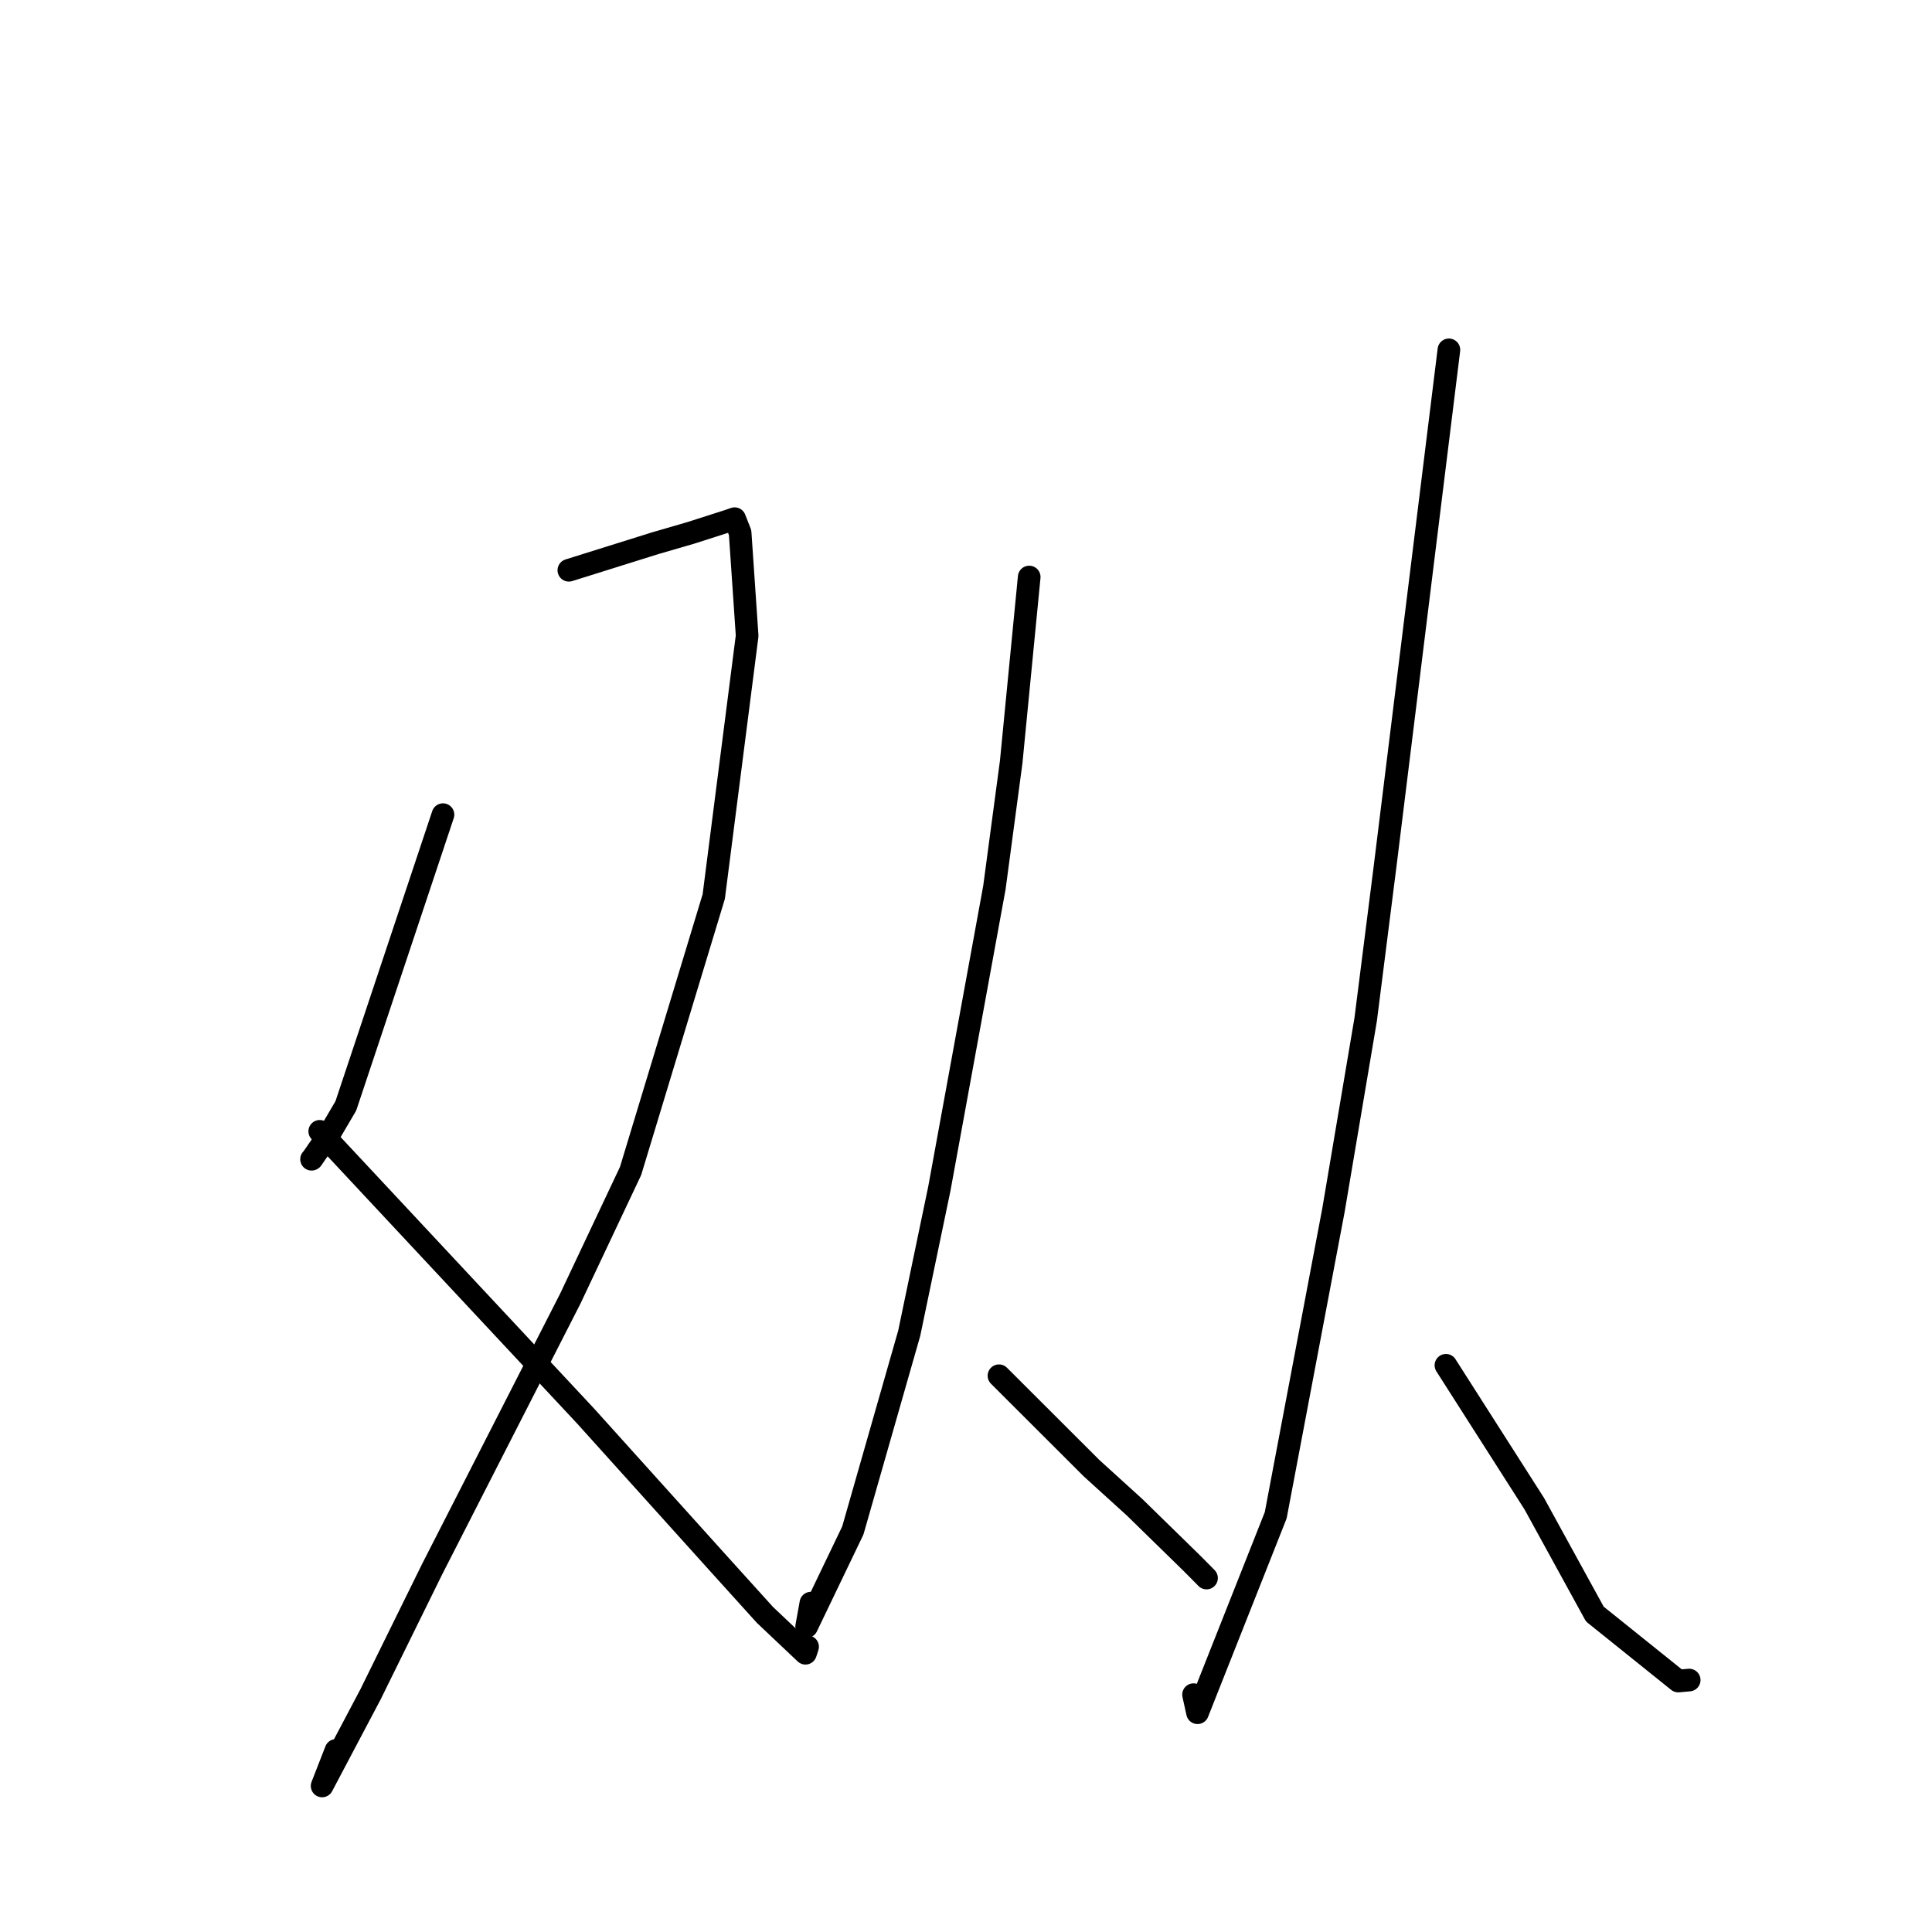 <?xml version="1.0" standalone="no"?>
    <svg width="256" height="256" xmlns="http://www.w3.org/2000/svg" version="1.1">
    <polyline stroke="black" stroke-width="3" stroke-linecap="round" fill="transparent" stroke-linejoin="round" points="58.697 107.946 52.26 127.243 45.824 146.539 43.698 150.156 41.333 153.583 41.283 153.606 " />
        <polyline stroke="black" stroke-width="3" stroke-linecap="round" fill="transparent" stroke-linejoin="round" points="75.376 75.564 81.097 73.772 86.817 71.98 91.541 70.608 96.503 69.018 97.343 68.726 98.07 70.578 99 84.247 94.575 118.801 83.554 155.162 75.558 172.096 57.254 207.937 49.101 224.499 42.682 236.648 44.519 231.938 " />
        <polyline stroke="black" stroke-width="3" stroke-linecap="round" fill="transparent" stroke-linejoin="round" points="42.369 149.906 59.98 168.767 77.591 187.628 95.42 207.416 101.364 213.989 106.729 219.062 106.978 218.301 107.01 218.203 " />
        <polyline stroke="black" stroke-width="3" stroke-linecap="round" fill="transparent" stroke-linejoin="round" points="136.375 76.458 135.181 88.716 133.987 100.975 131.762 117.615 124.465 157.522 120.477 176.659 113.003 202.798 106.887 215.529 107.446 212.422 " />
        <polyline stroke="black" stroke-width="3" stroke-linecap="round" fill="transparent" stroke-linejoin="round" points="132.369 182.292 138.502 188.416 144.634 194.539 150.33 199.712 157.926 207.134 159.602 208.822 159.87 209.098 " />
        <polyline stroke="black" stroke-width="3" stroke-linecap="round" fill="transparent" stroke-linejoin="round" points="191.987 46.358 187.761 80.559 183.535 114.761 180.96 135.075 176.688 160.367 169.039 200.78 158.679 226.946 158.151 224.551 " />
        <polyline stroke="black" stroke-width="3" stroke-linecap="round" fill="transparent" stroke-linejoin="round" points="191.594 180.907 197.448 190.079 203.303 199.251 211.326 213.873 222.376 222.746 223.827 222.616 " />
        </svg>